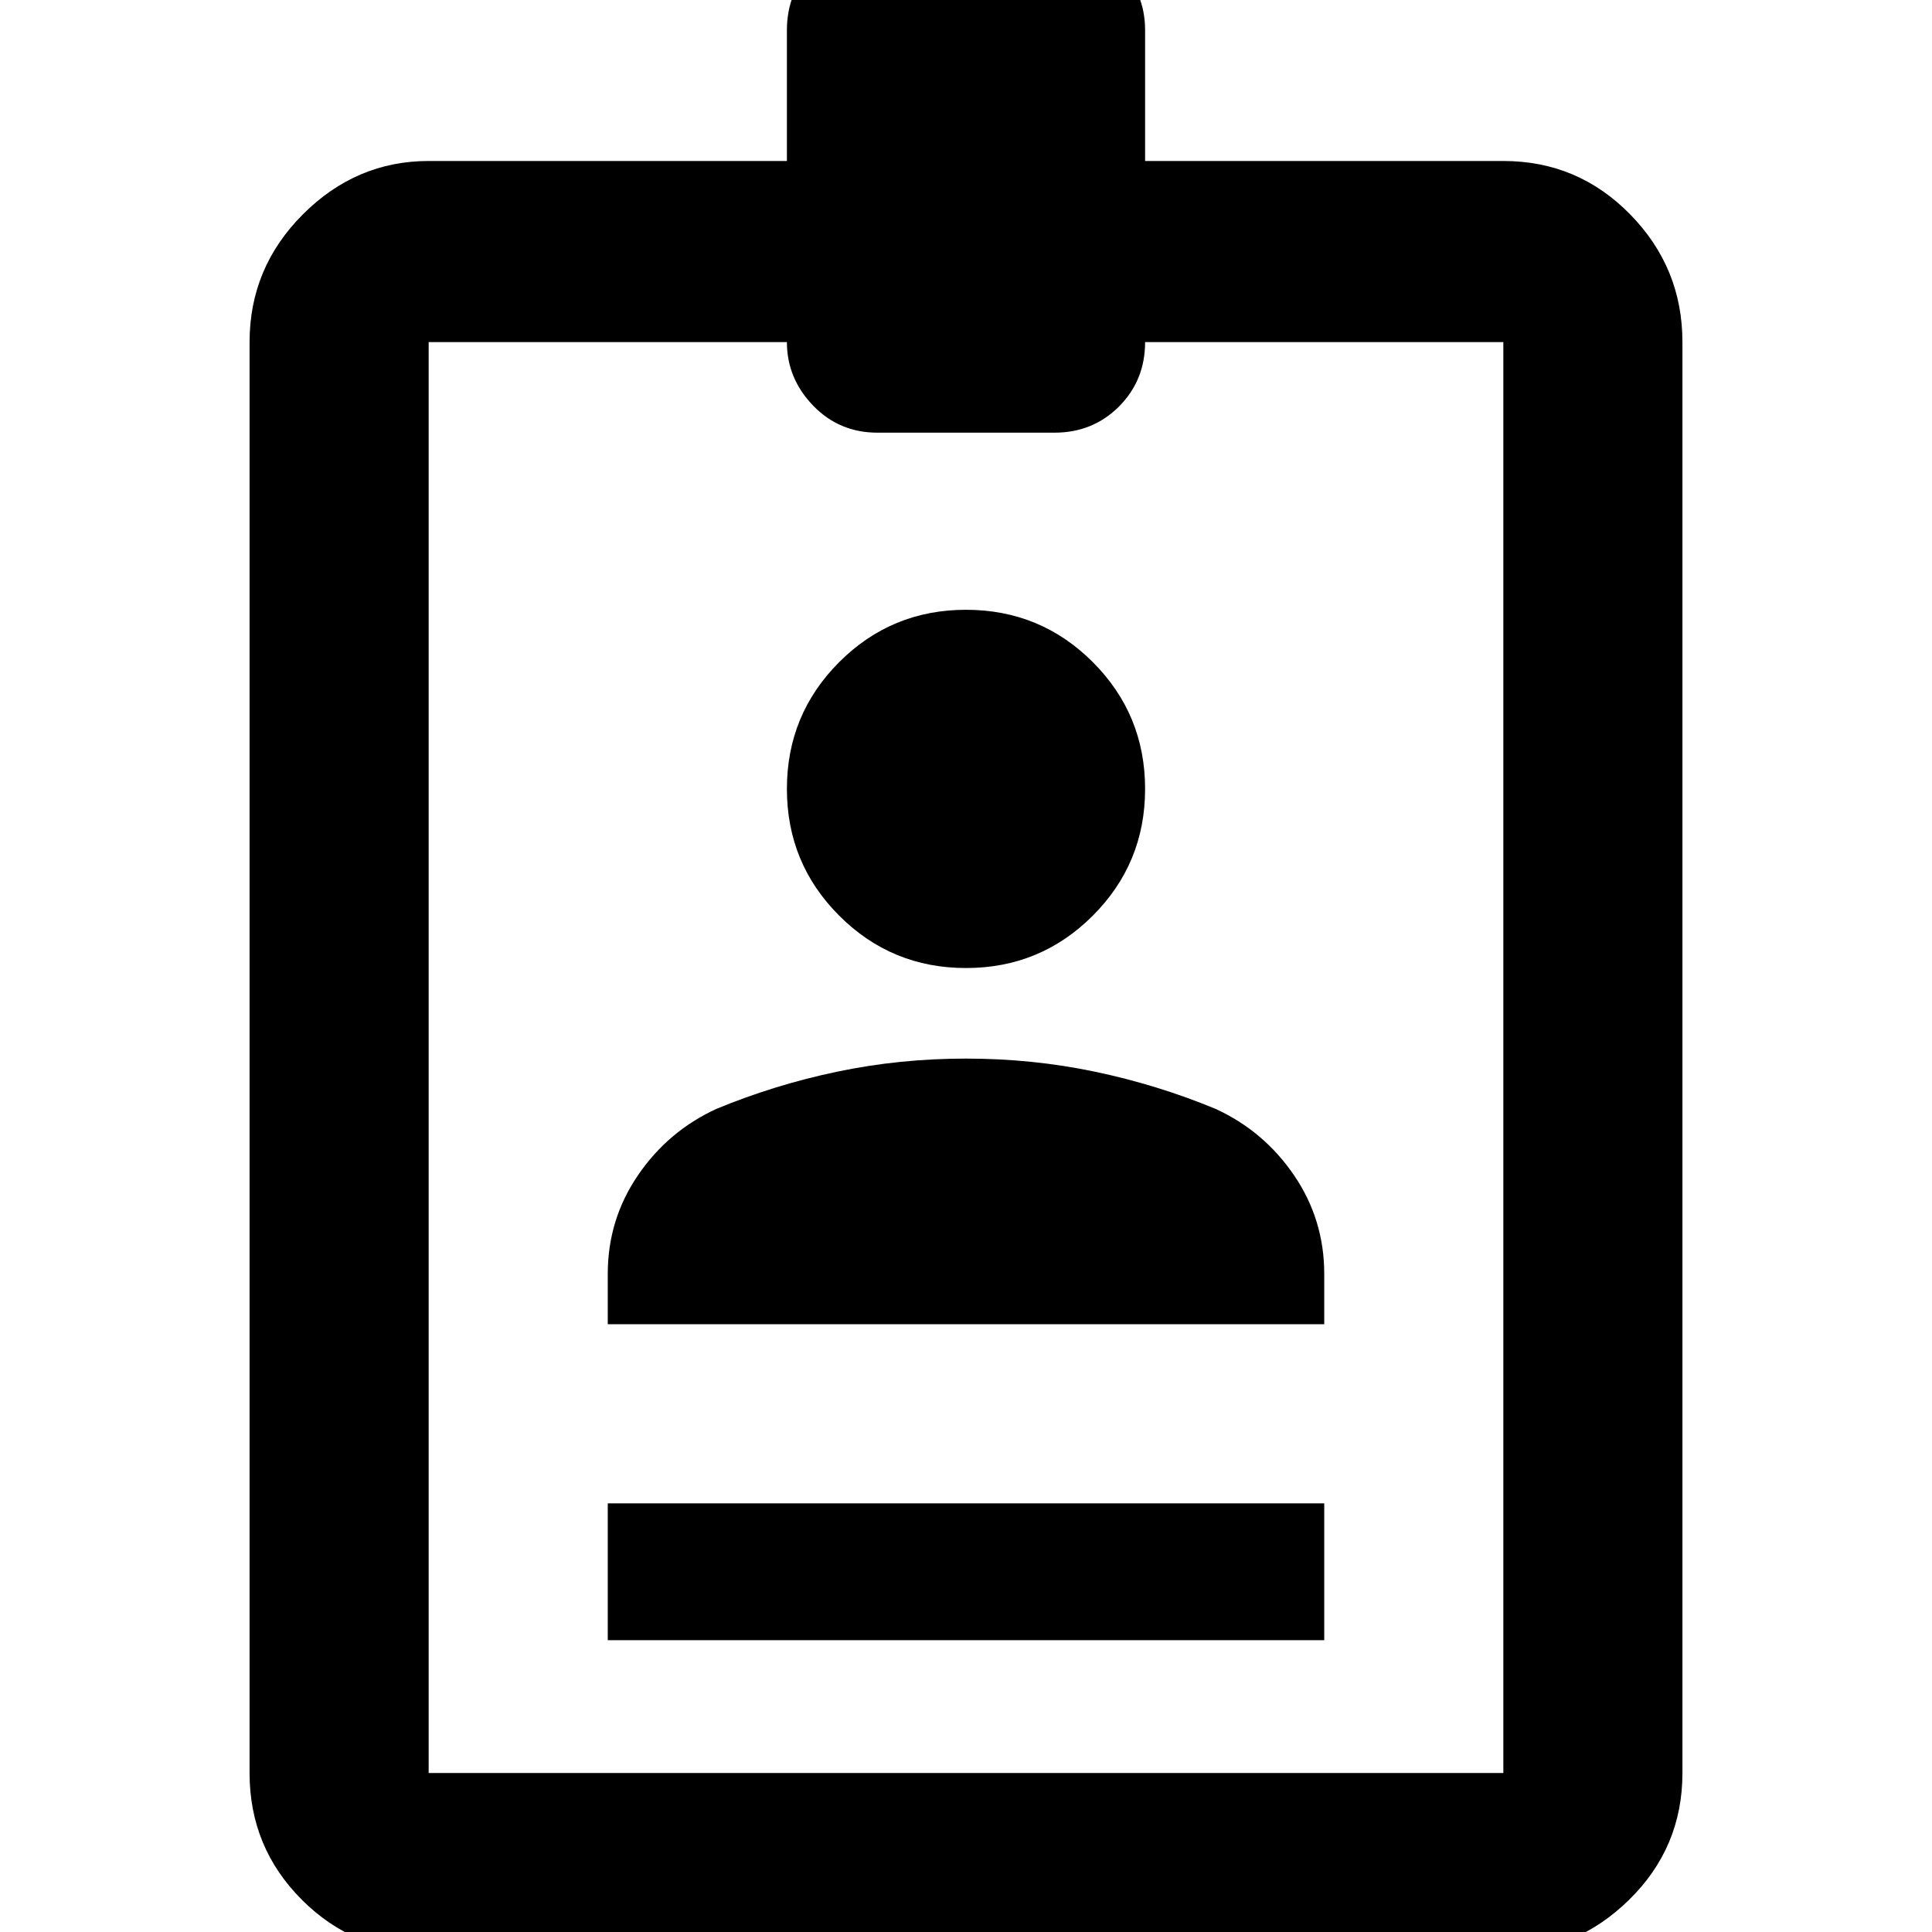 <svg xmlns="http://www.w3.org/2000/svg" height="40" width="40"><path d="M12.583 33.958V31.125H27.417V33.958ZM8.875 40.417Q7.333 40.417 6.25 39.333Q5.167 38.25 5.167 36.708V7.083Q5.167 5.542 6.271 4.438Q7.375 3.333 8.875 3.333H16.292V0.625Q16.292 -0.167 16.833 -0.708Q17.375 -1.25 18.167 -1.25H21.833Q22.583 -1.25 23.146 -0.708Q23.708 -0.167 23.708 0.625V3.333H31.125Q32.667 3.333 33.75 4.438Q34.833 5.542 34.833 7.083V36.708Q34.833 38.25 33.729 39.333Q32.625 40.417 31.125 40.417ZM8.875 36.708H31.125V7.083H23.708Q23.708 7.875 23.167 8.417Q22.625 8.958 21.833 8.958H18.167Q17.375 8.958 16.833 8.396Q16.292 7.833 16.292 7.083H8.875ZM20 20.042Q18.458 20.042 17.375 18.958Q16.292 17.875 16.292 16.333Q16.292 14.792 17.375 13.708Q18.458 12.625 20 12.625Q21.542 12.625 22.625 13.708Q23.708 14.792 23.708 16.333Q23.708 17.875 22.625 18.958Q21.542 20.042 20 20.042ZM12.583 27.417V26.375Q12.583 25.25 13.208 24.333Q13.833 23.417 14.833 22.958Q16.042 22.458 17.333 22.188Q18.625 21.917 20 21.917Q21.375 21.917 22.667 22.188Q23.958 22.458 25.167 22.958Q26.167 23.417 26.792 24.333Q27.417 25.25 27.417 26.375V27.417Z"/></svg>